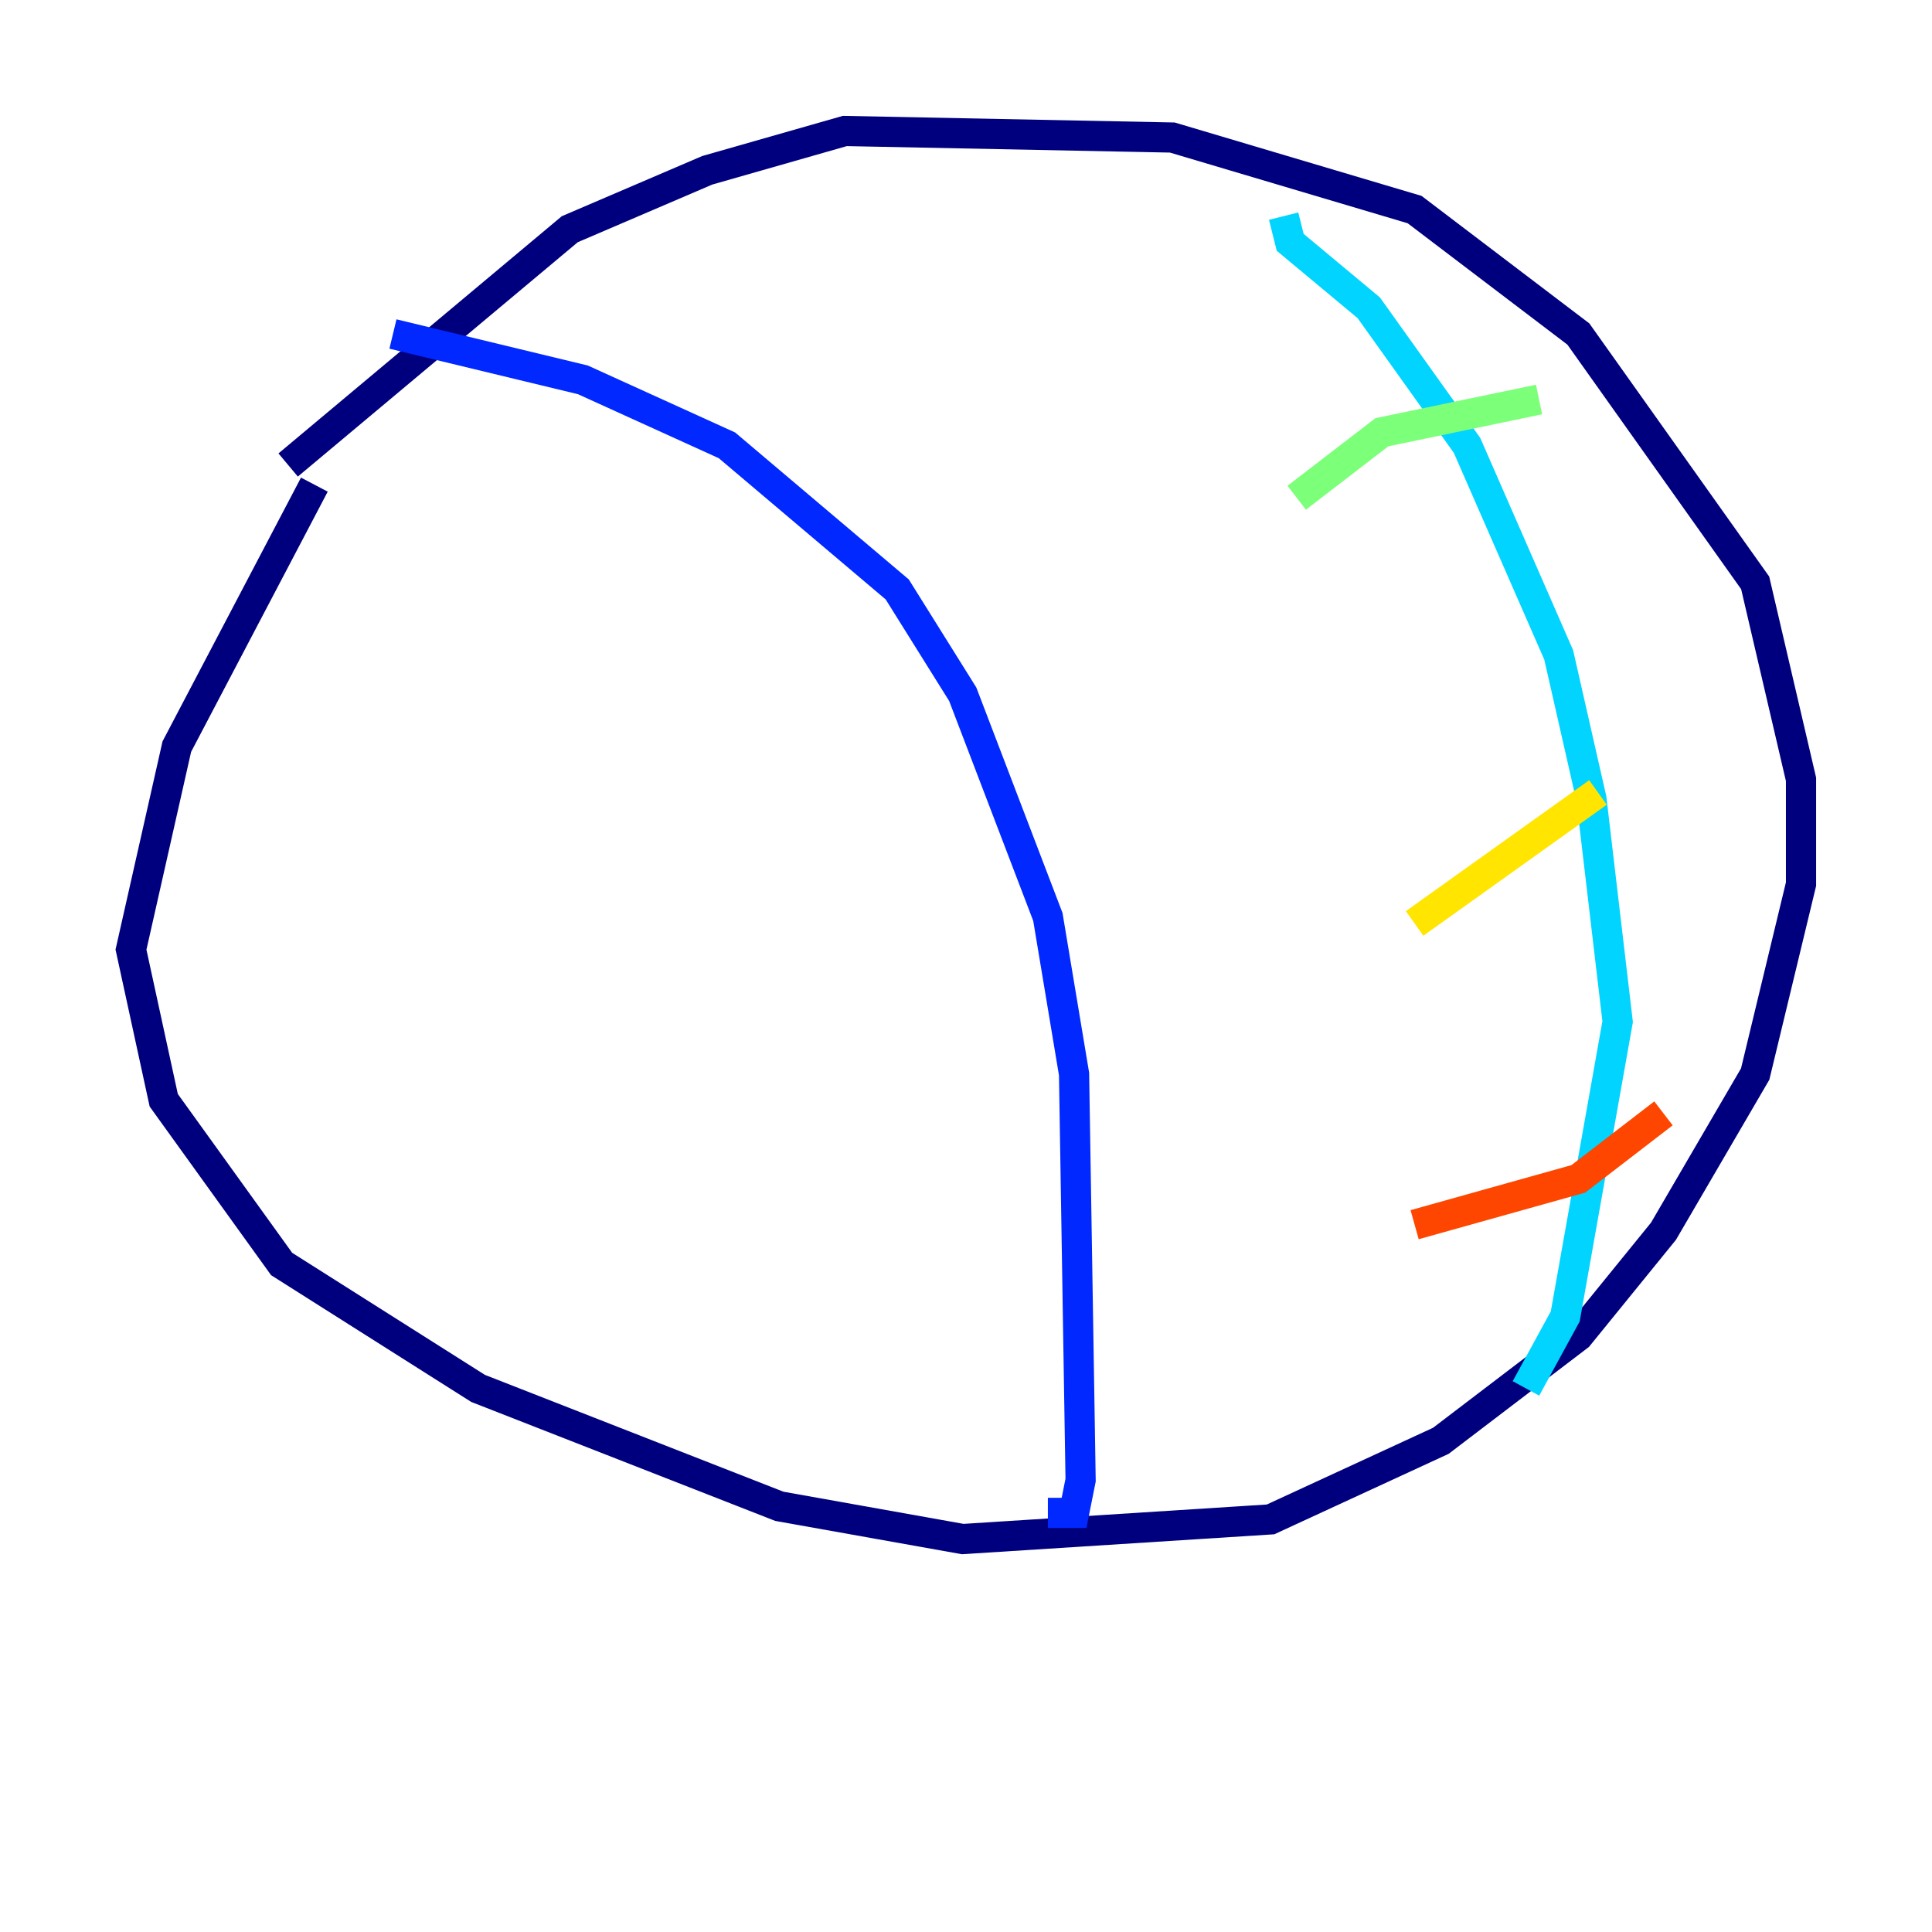 <?xml version="1.0" encoding="utf-8" ?>
<svg baseProfile="tiny" height="128" version="1.2" viewBox="0,0,128,128" width="128" xmlns="http://www.w3.org/2000/svg" xmlns:ev="http://www.w3.org/2001/xml-events" xmlns:xlink="http://www.w3.org/1999/xlink"><defs /><polyline fill="none" points="19.091,30.807 37.749,15.186 46.861,11.281 55.973,8.678 77.668,9.112 93.722,13.885 104.57,22.129 116.285,38.617 119.322,51.634 119.322,58.576 116.285,71.159 110.21,81.573 104.57,88.515 95.458,95.458 84.176,100.664 63.783,101.966 51.634,99.797 31.675,91.986 18.658,83.742 10.848,72.895 8.678,62.915 11.715,49.464 20.827,32.108" stroke="#00007f" stroke-width="2" /><polyline fill="none" points="26.034,22.129 38.617,25.166 48.163,29.505 59.444,39.051 63.783,45.993 69.424,60.746 71.159,71.159 71.593,98.061 71.159,100.231 69.424,100.231" stroke="#0028ff" stroke-width="2" /><polyline fill="none" points="85.044,14.319 85.478,16.054 90.685,20.393 97.193,29.505 103.268,43.39 105.437,52.936 107.173,67.688 103.702,87.214 101.098,91.986" stroke="#00d4ff" stroke-width="2" /><polyline fill="none" points="101.966,26.468 91.552,28.637 85.912,32.976" stroke="#7cff79" stroke-width="2" /><polyline fill="none" points="105.871,52.502 93.722,61.18" stroke="#ffe500" stroke-width="2" /><polyline fill="none" points="110.21,73.763 104.57,78.102 93.722,81.139" stroke="#ff4600" stroke-width="2" /><polyline fill="none" points="77.234,68.99 77.234,68.99" stroke="#7f0000" stroke-width="2" /></svg>